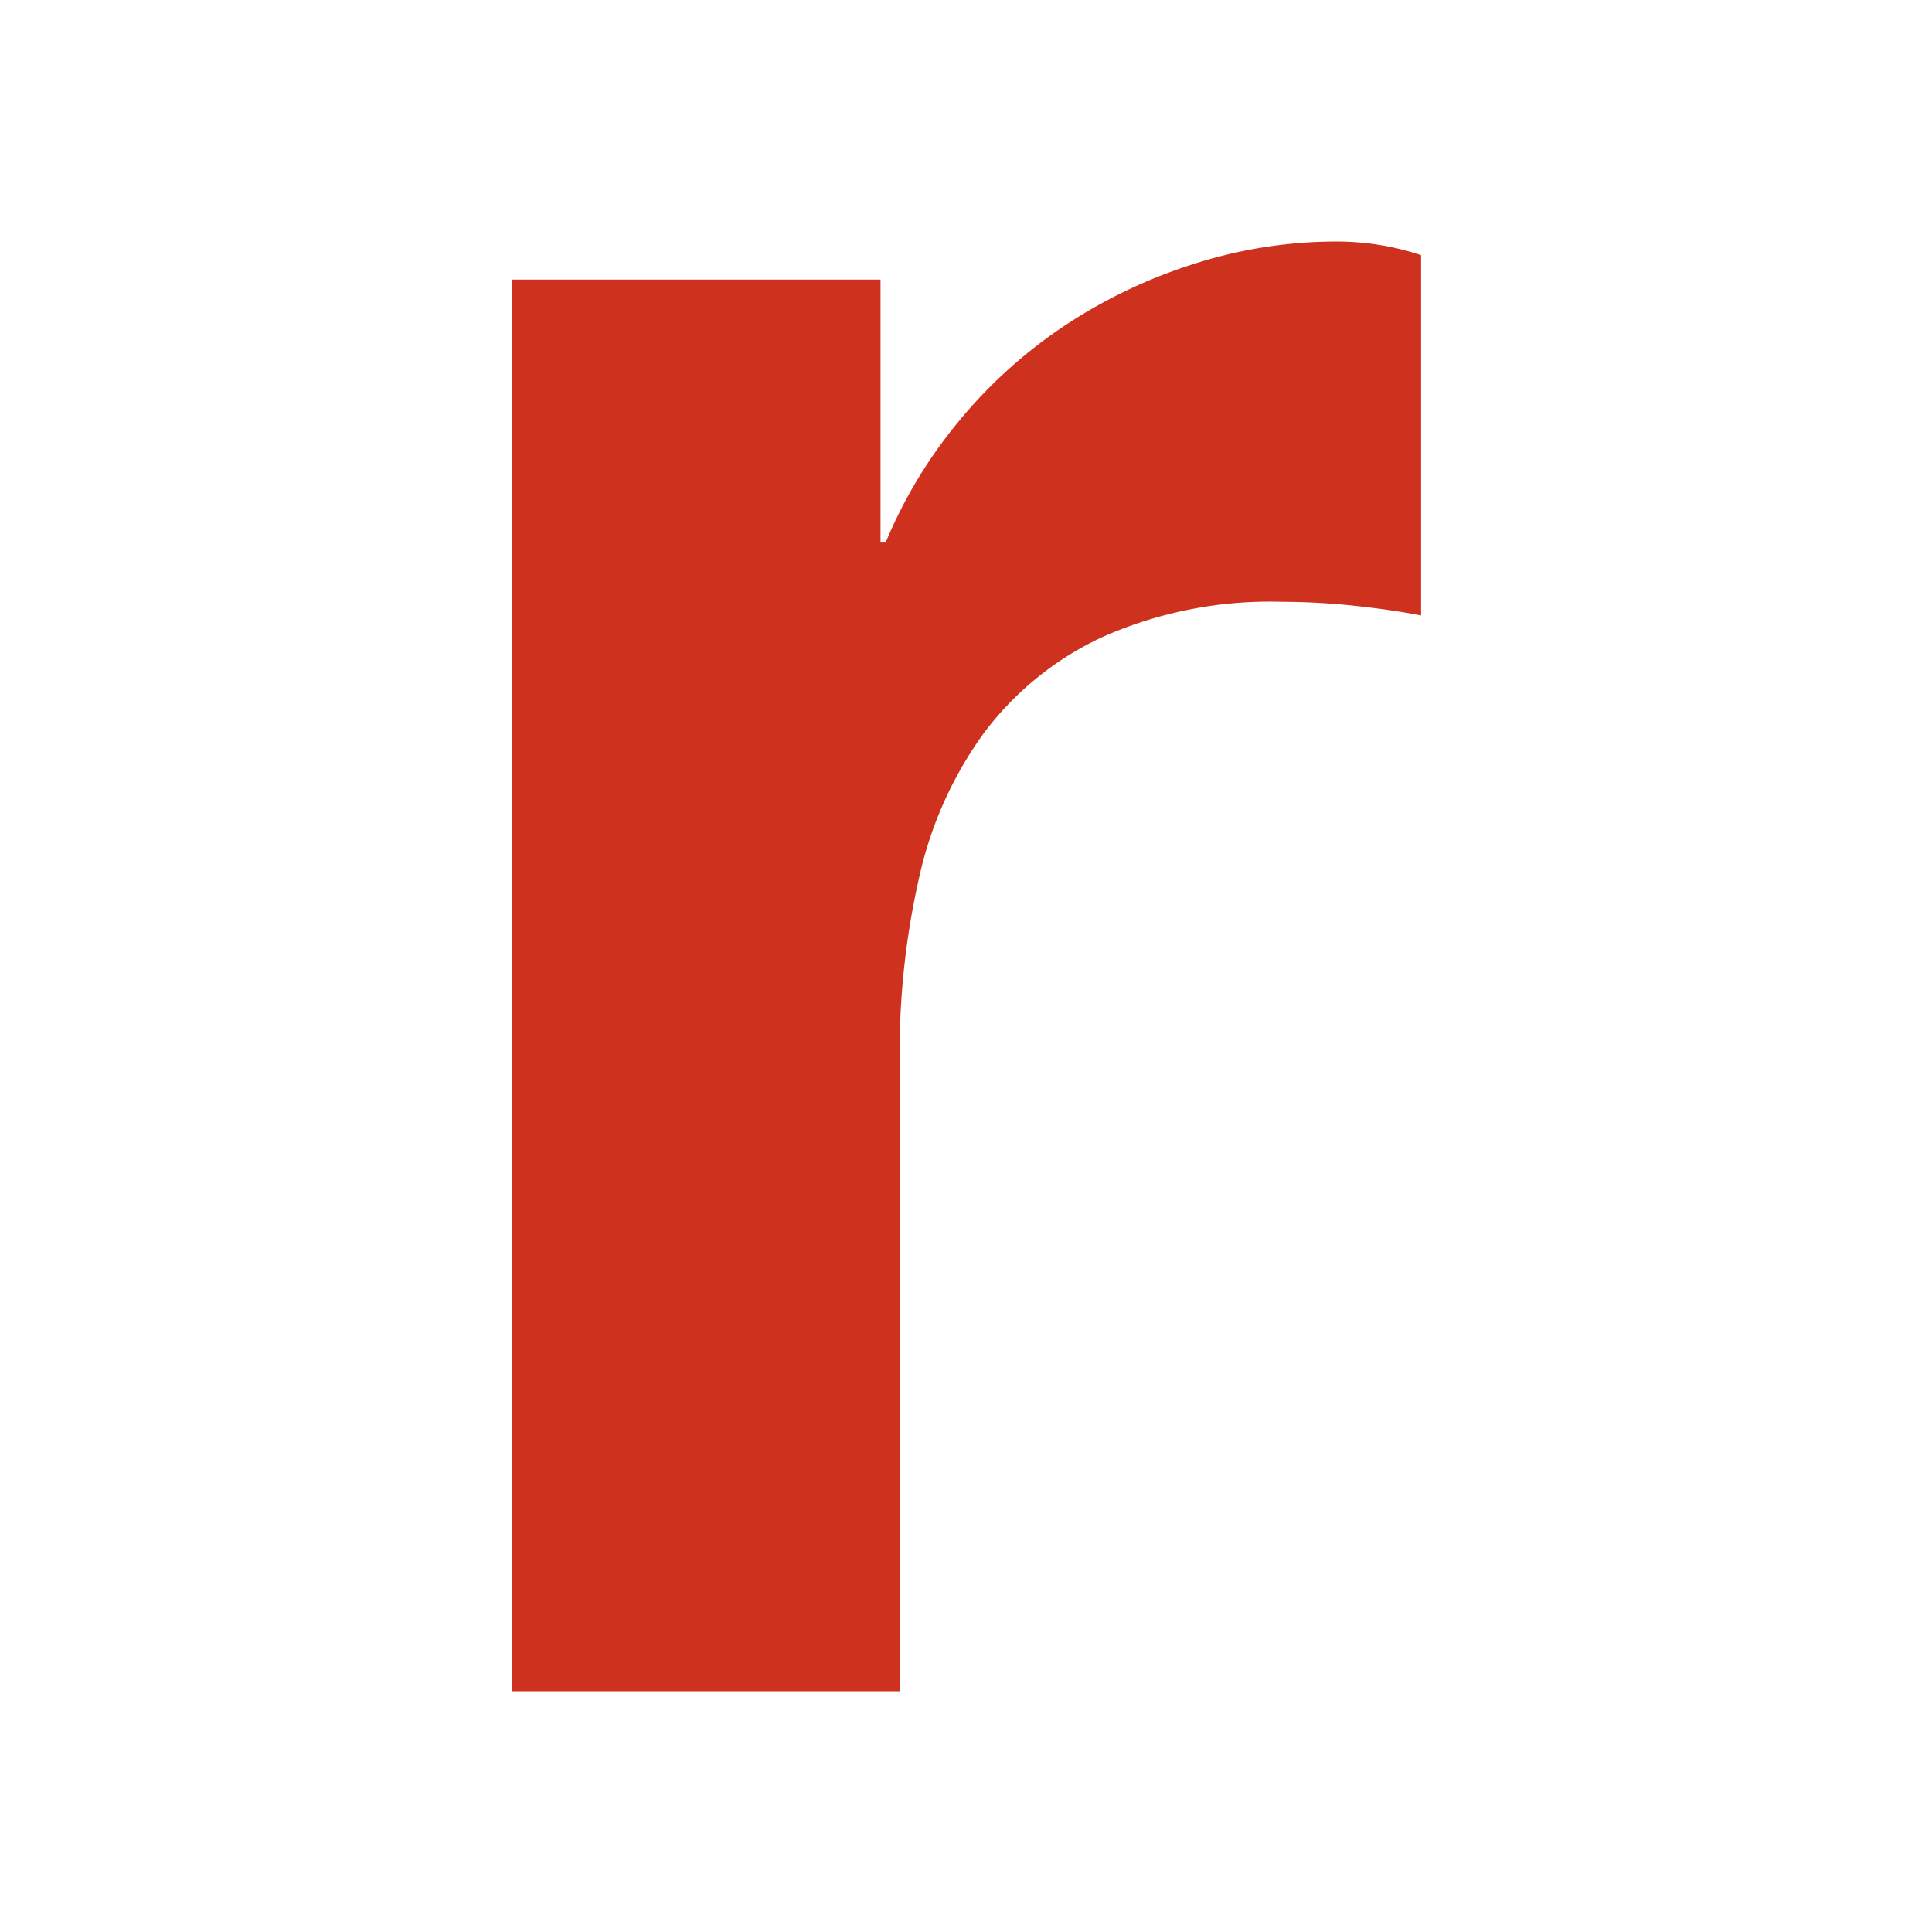 <svg xmlns="http://www.w3.org/2000/svg" xmlns:xlink="http://www.w3.org/1999/xlink" width="400" height="400" viewBox="0 0 400 400">
  <defs>
    <clipPath id="clip-path">
      <rect id="Rectángulo_362" data-name="Rectángulo 362" width="188.215" height="300.158" fill="#ce311e"/>
    </clipPath>
  </defs>
  <g id="Grupo_2459" data-name="Grupo 2459" transform="translate(-133 -52)">
    <rect id="Rectángulo_361" data-name="Rectángulo 361" width="400" height="400" transform="translate(133 52)" fill="#fff"/>
    <g id="Grupo_2457" data-name="Grupo 2457" transform="translate(239 102)">
      <g id="Grupo_2456" data-name="Grupo 2456" transform="translate(0 0)" clip-path="url(#clip-path)">
        <path id="Trazado_5002" data-name="Trazado 5002" d="M0,300.159H80.263V168.436a162.775,162.775,0,0,1,3.971-36.469,80.4,80.4,0,0,1,13.292-29.961,64.5,64.5,0,0,1,24.6-20.066,85.378,85.378,0,0,1,37.3-7.347,143.985,143.985,0,0,1,15.278.849q7.915.86,13.515,1.985V2.824A55.236,55.236,0,0,0,170.686,0a96.678,96.678,0,0,0-29.1,4.512,106.545,106.545,0,0,0-26.85,12.7A100.266,100.266,0,0,0,92.7,36.989,98.68,98.68,0,0,0,77.428,62.162H76.3V7.888H0Z" transform="translate(0 0.004)" fill="#ce311e"/>
      </g>
    </g>
  </g>
</svg>
